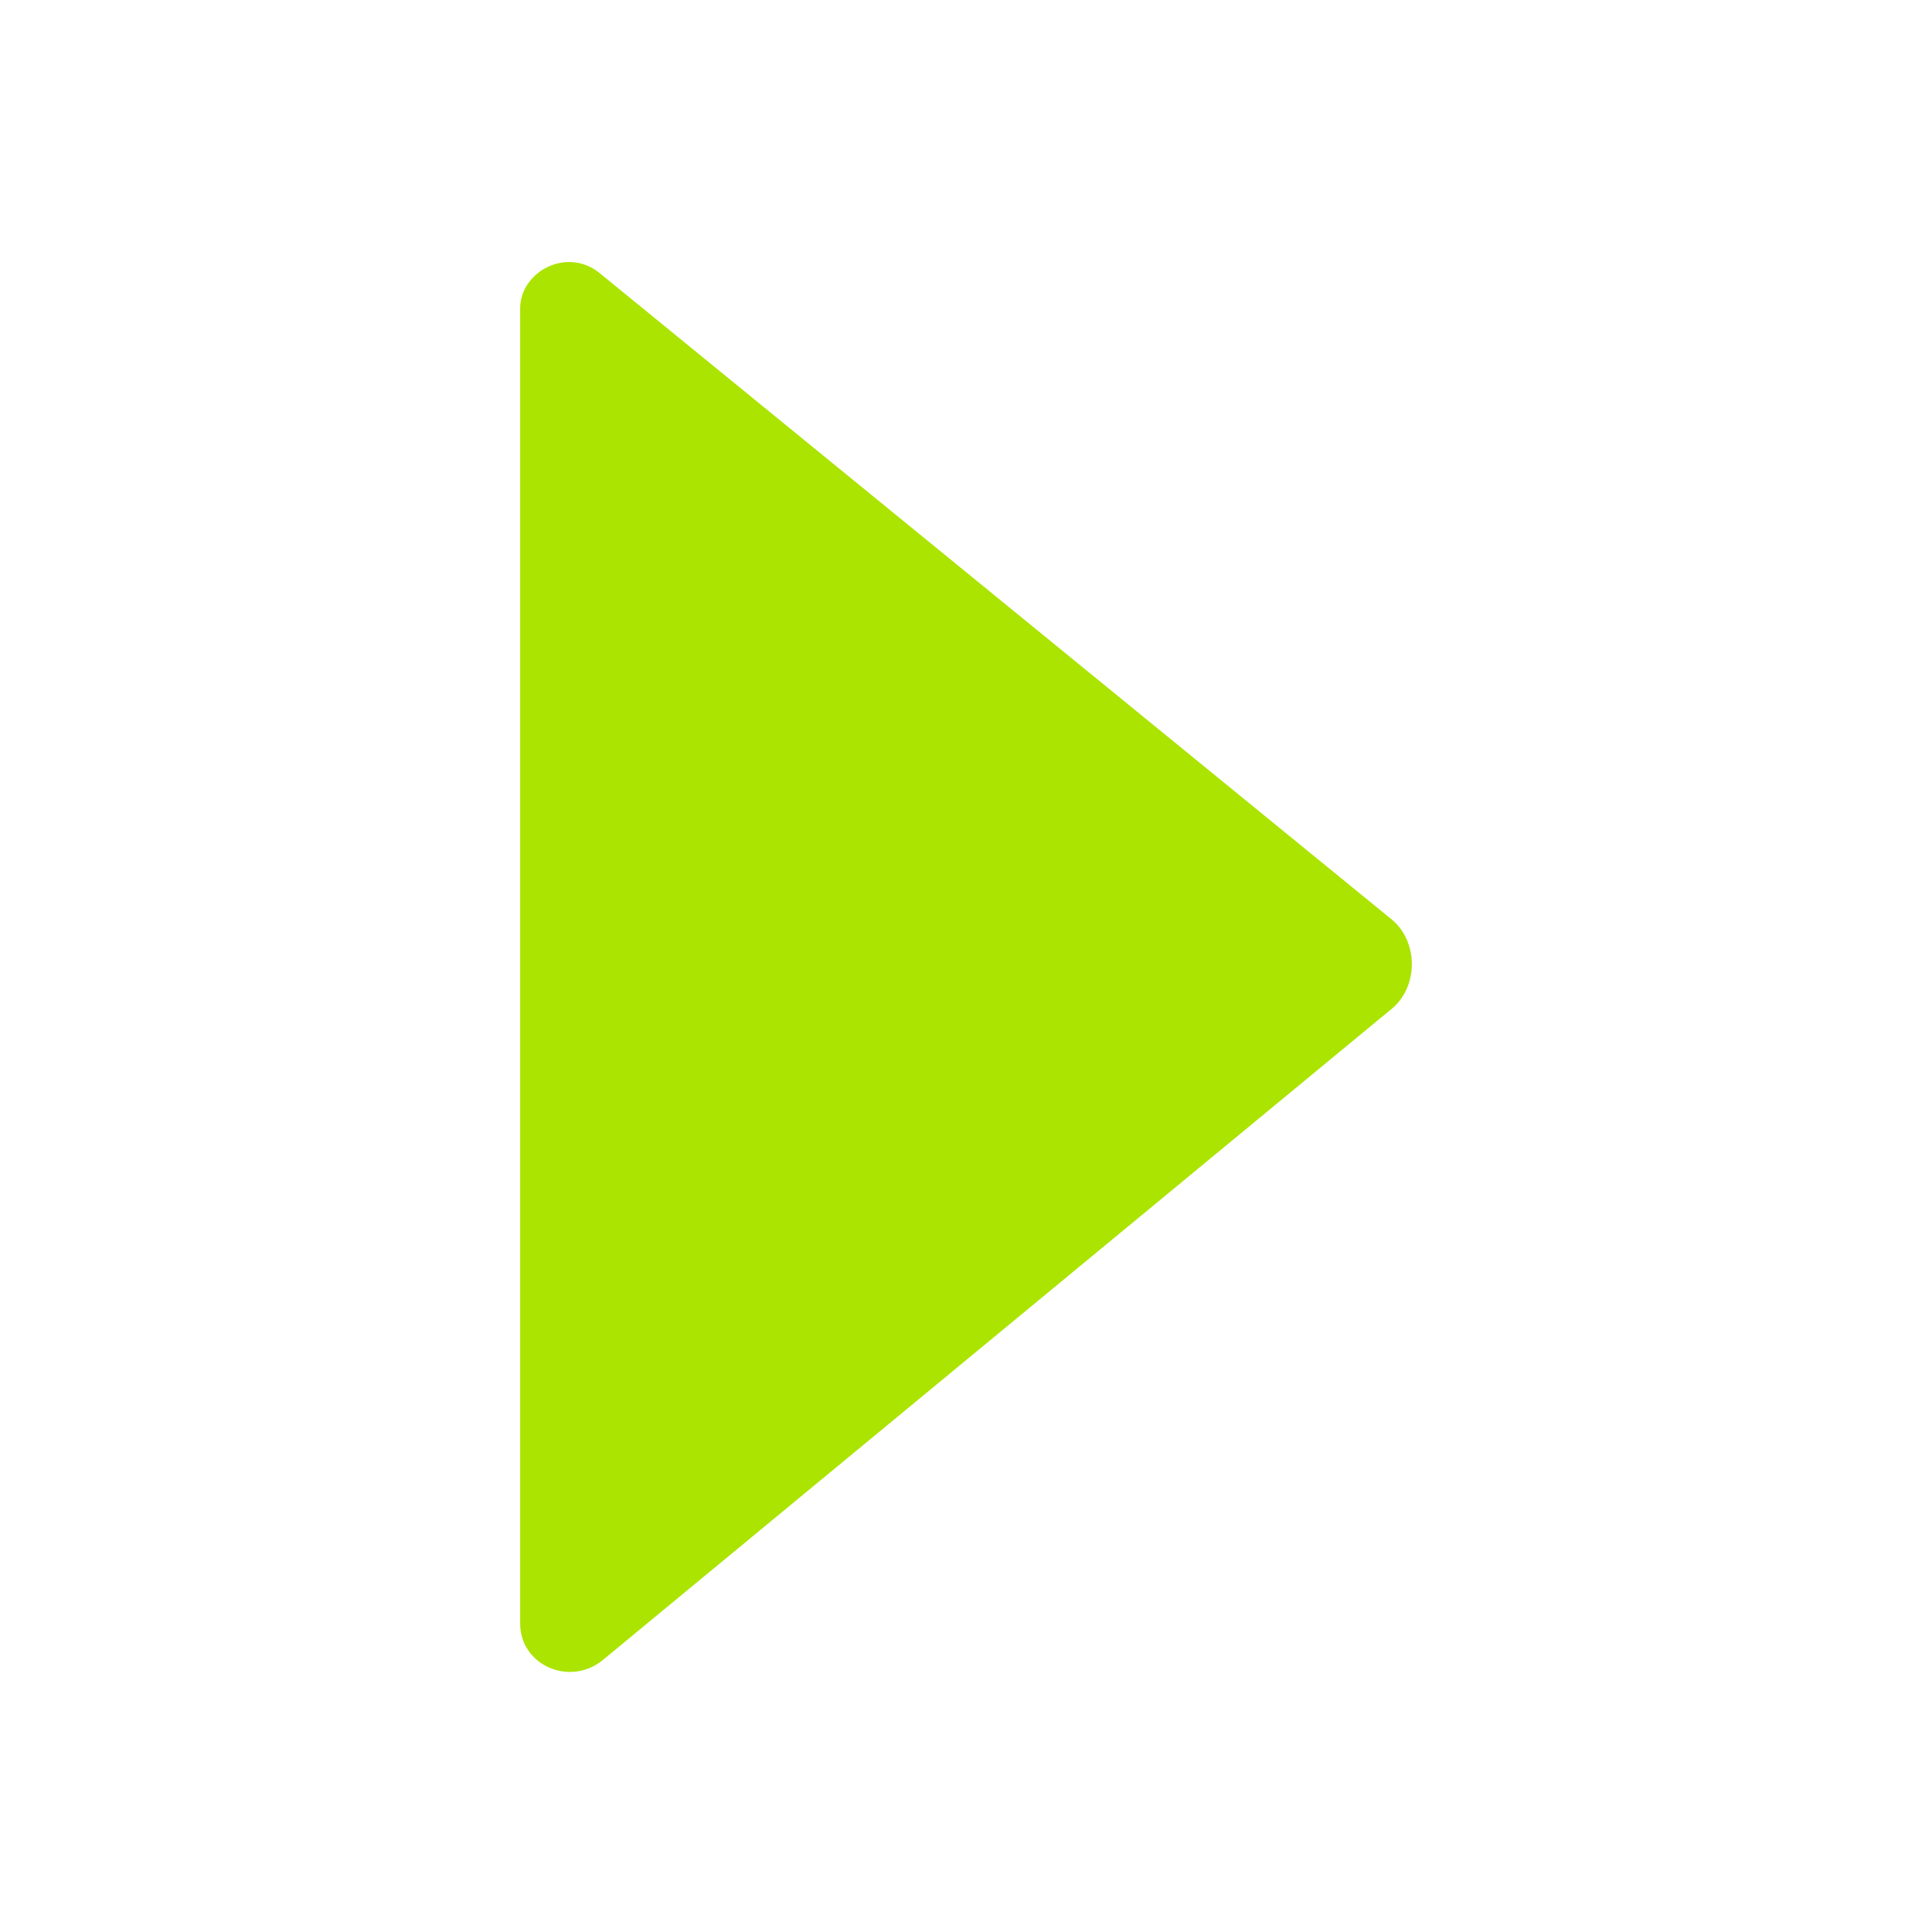 <svg xmlns="http://www.w3.org/2000/svg" width="30" height="30" viewBox="0 0 52 52" xml:space="preserve">
  <path d="M14 43.7V8.3c0-1 1.3-1.7 2.2-.9l21.2 17.3c.8.6.8 1.9 0 2.5L16.2 44.7c-.9.7-2.2.1-2.2-1" fill="#abe400"/>
</svg>
